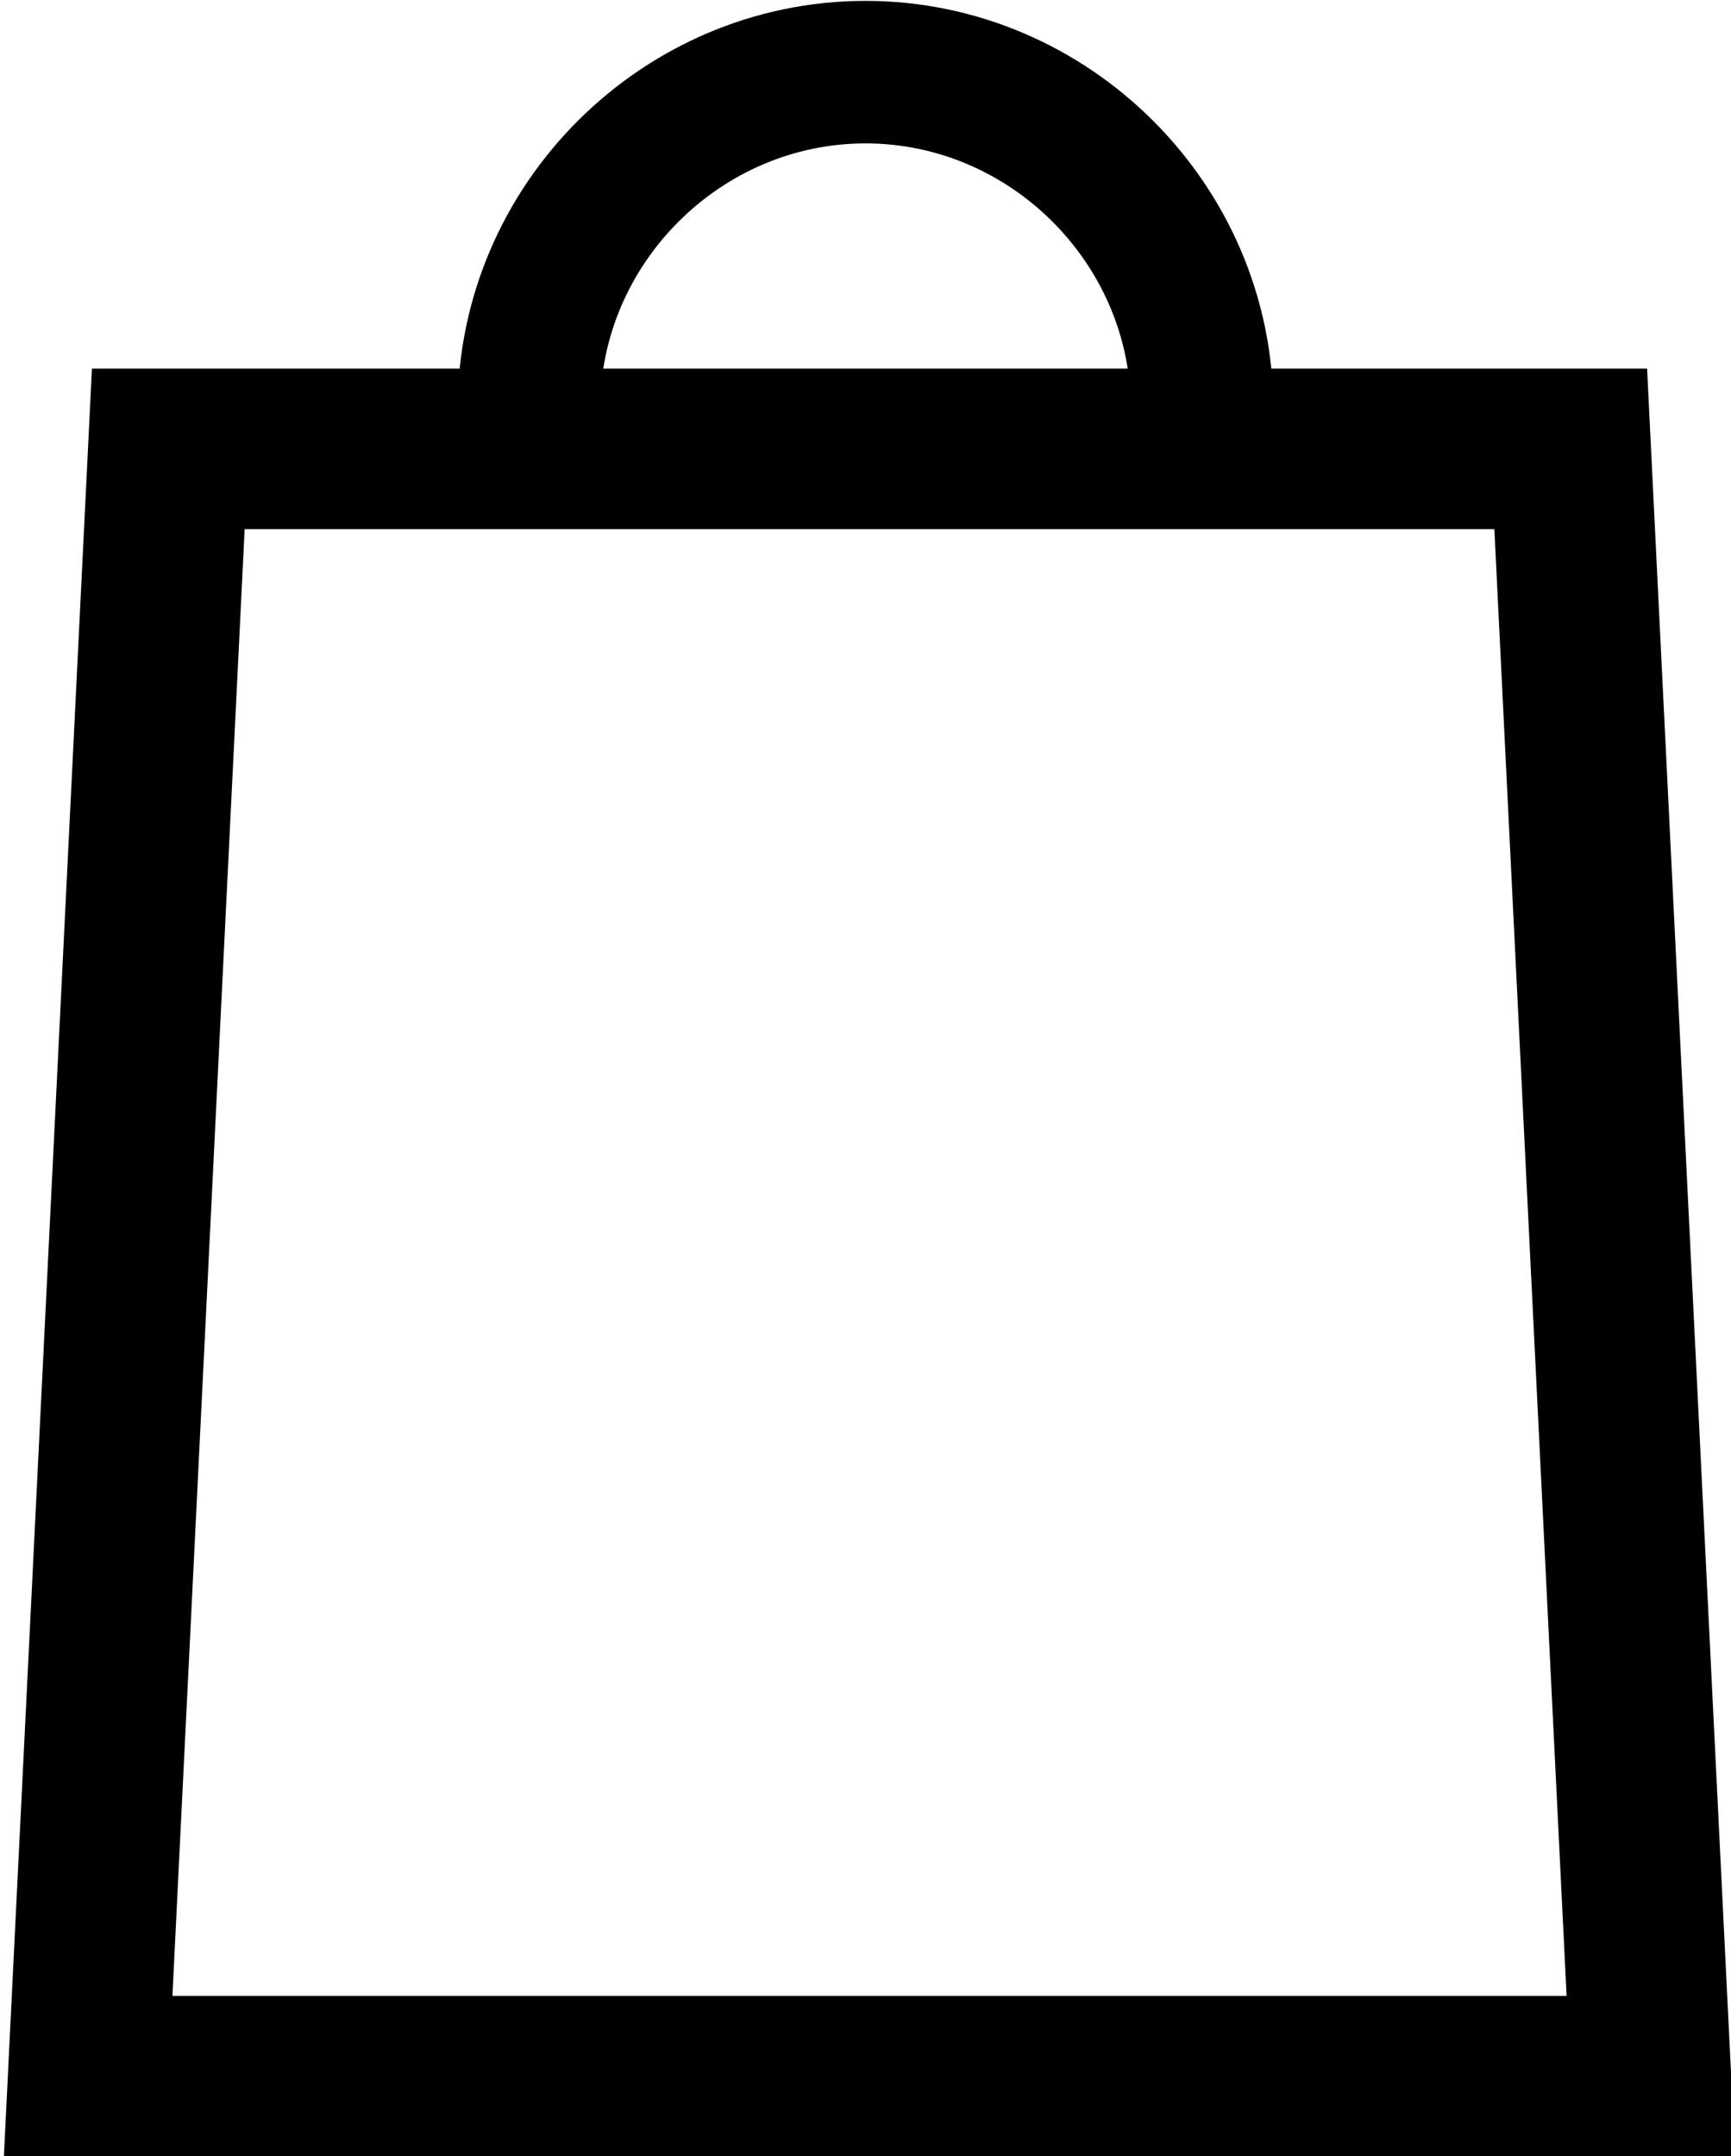 <?xml version="1.0" encoding="utf-8"?>
<!-- Generator: Adobe Illustrator 21.1.0, SVG Export Plug-In . SVG Version: 6.00 Build 0)  -->
<svg version="1.1" id="Слой_10" xmlns="http://www.w3.org/2000/svg" xmlns:xlink="http://www.w3.org/1999/xlink" x="0px"
	 y="0px" viewBox="0 0 21.6 26.9" style="enable-background:new 0 0 21.6 26.9;" xml:space="preserve">
<style type="text/css">
	.st0{fill:none;stroke:#000000;stroke-width:1.778;stroke-miterlimit:10;}
	.st1{fill:none;stroke:#000000;stroke-width:2.002;stroke-miterlimit:10;}
</style>
<path class="st0" d="M6.6,5.1c0-2.3,1.9-4.2,4.2-4.2c2.3,0,4.2,1.9,4.2,4.2"/>
<polygon class="st1" points="20.6,25.9 1.1,25.9 2.1,5.6 19.6,5.6 "/>
</svg>
